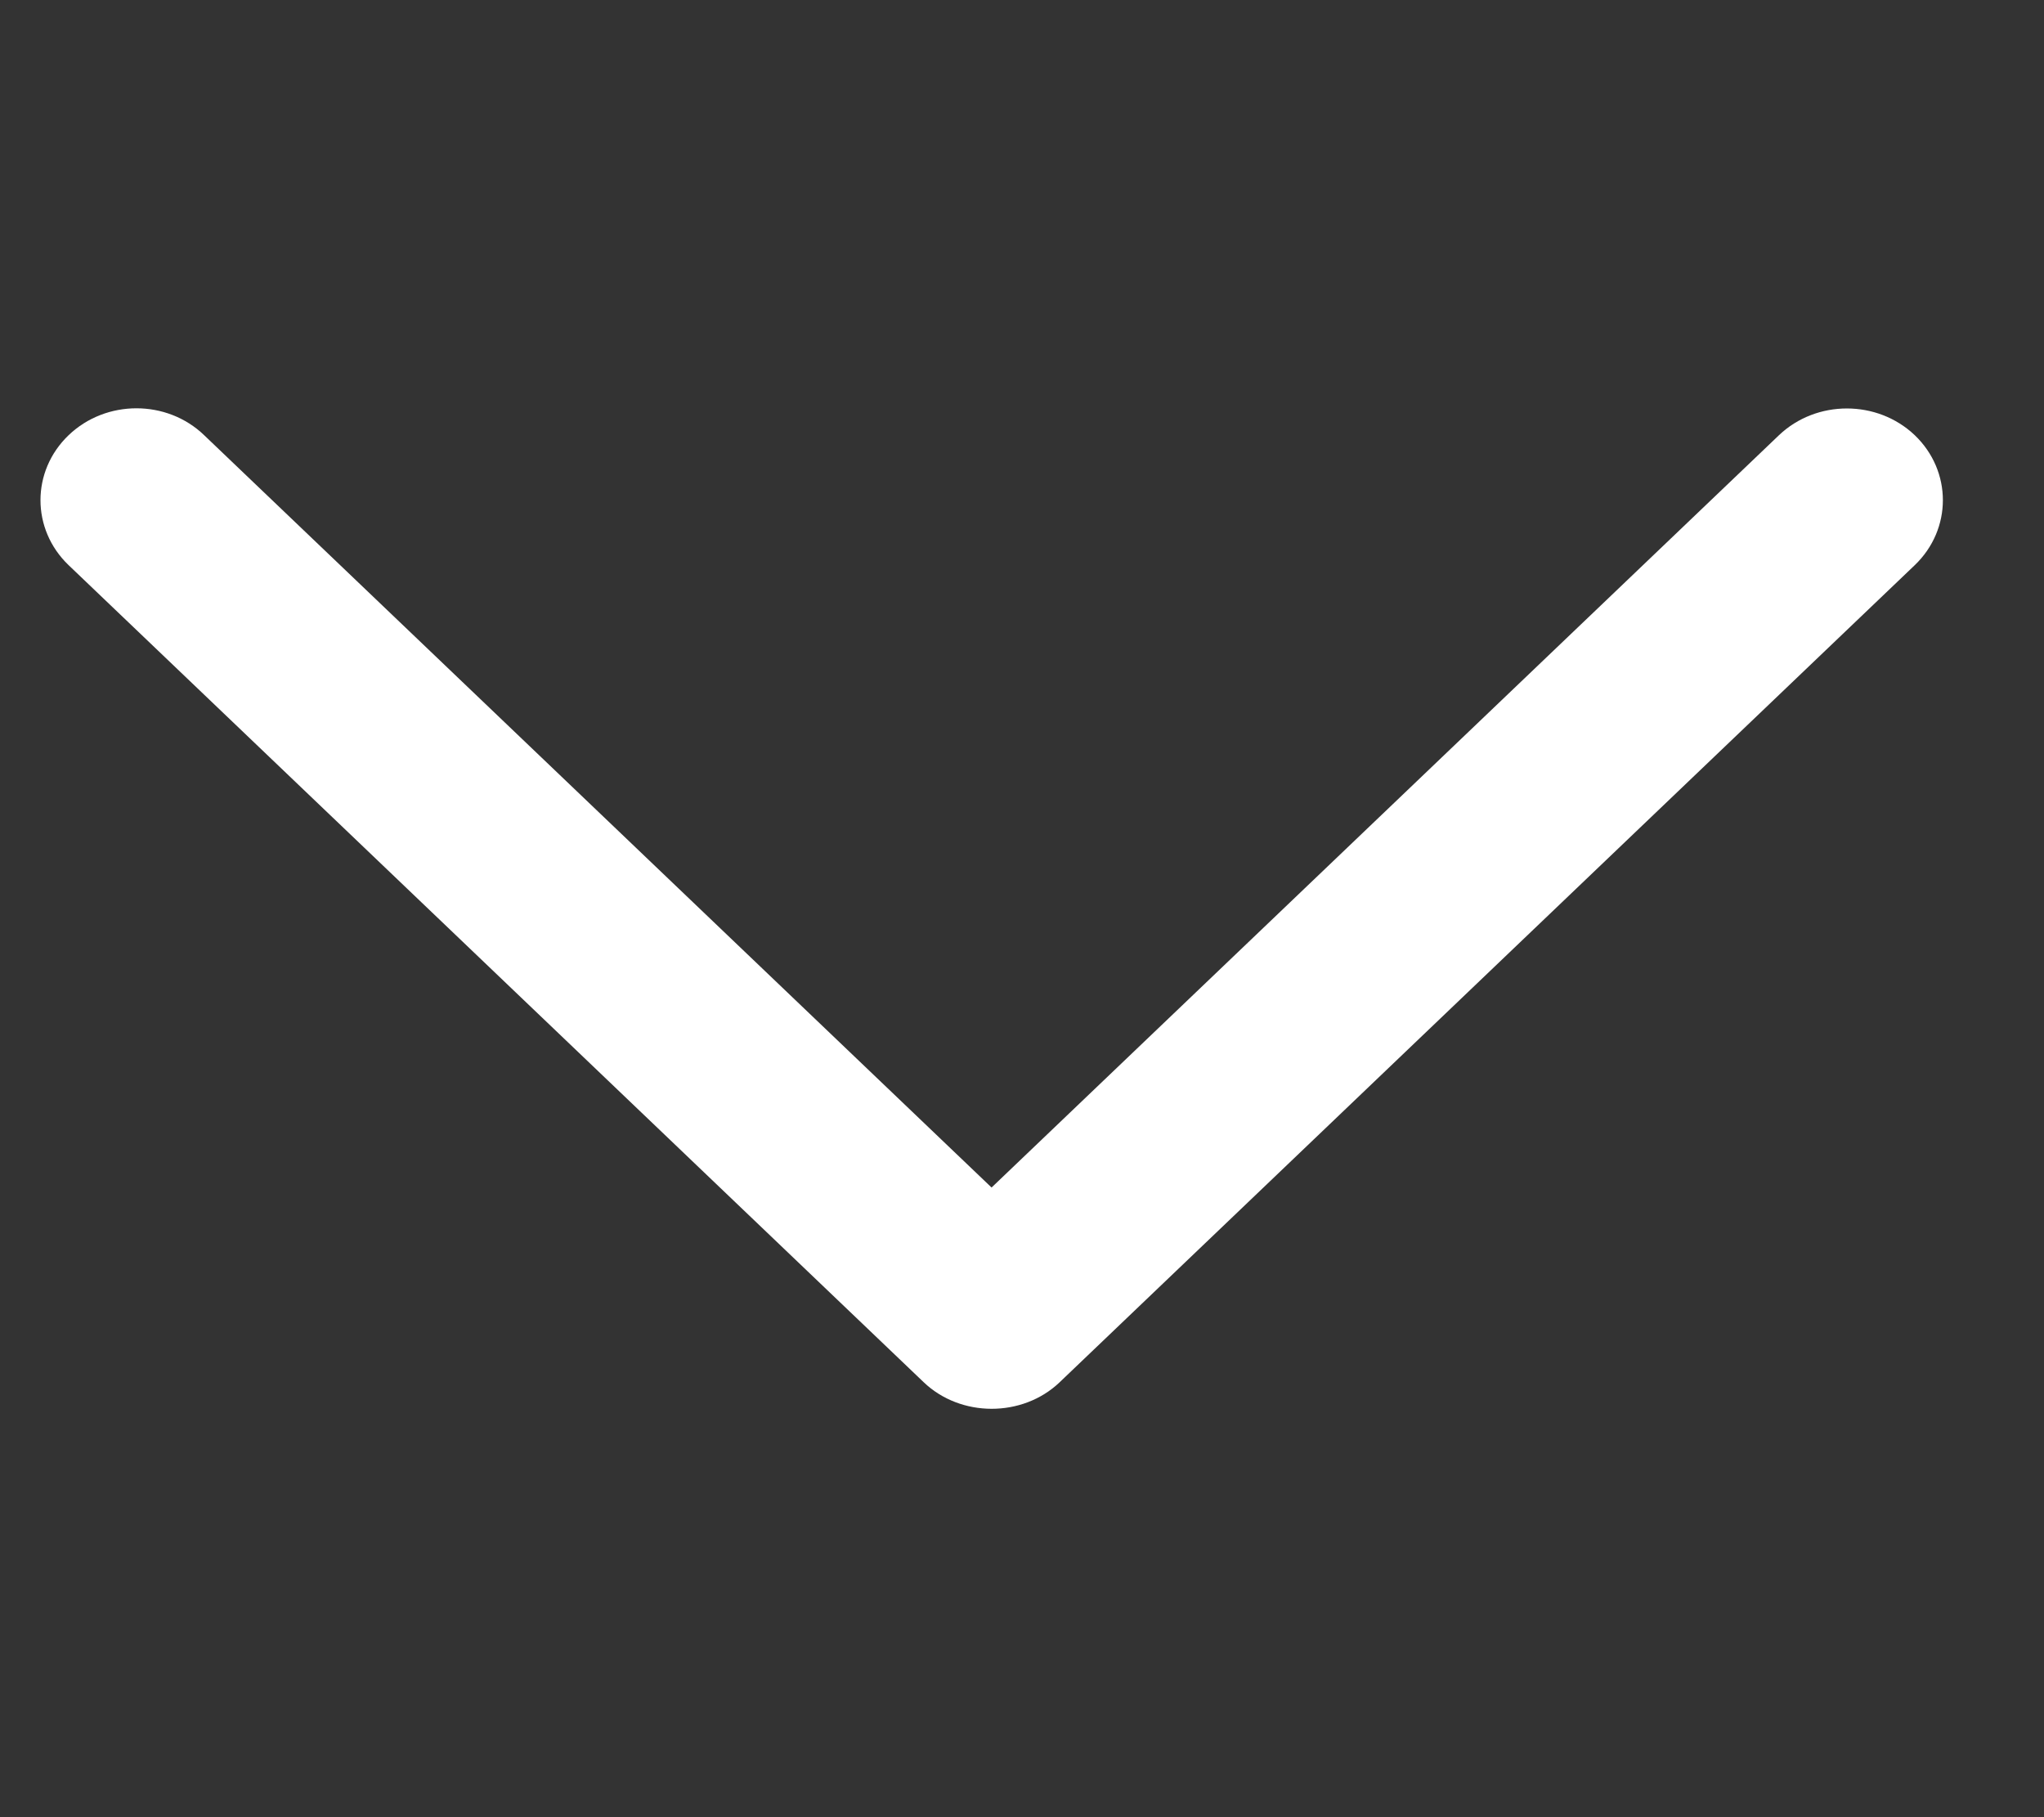 <svg width="9" height="8" viewBox="0 0 9 8" fill="none" xmlns="http://www.w3.org/2000/svg">
<rect x="0" y="0" width="9" height="8" fill="#333333" stroke="none"/>
<g clip-path="url(#clip0)">
<path d="M4.067 6.085L0.302 2.488C0.137 2.33 0.137 2.074 0.302 1.916C0.467 1.758 0.735 1.758 0.899 1.916L4.366 5.228L7.833 1.916C7.998 1.759 8.266 1.759 8.431 1.916C8.596 2.074 8.596 2.33 8.431 2.488L4.665 6.086C4.502 6.241 4.23 6.241 4.067 6.085Z" fill="white"/>
</g>
<defs>
<clipPath id="clip0">
<rect width="8" height="8.376" fill="white" transform="matrix(1.10984e-08 -1 -1 -1.28129e-08 8.554 8)"/>
</clipPath>
</defs>
</svg>
